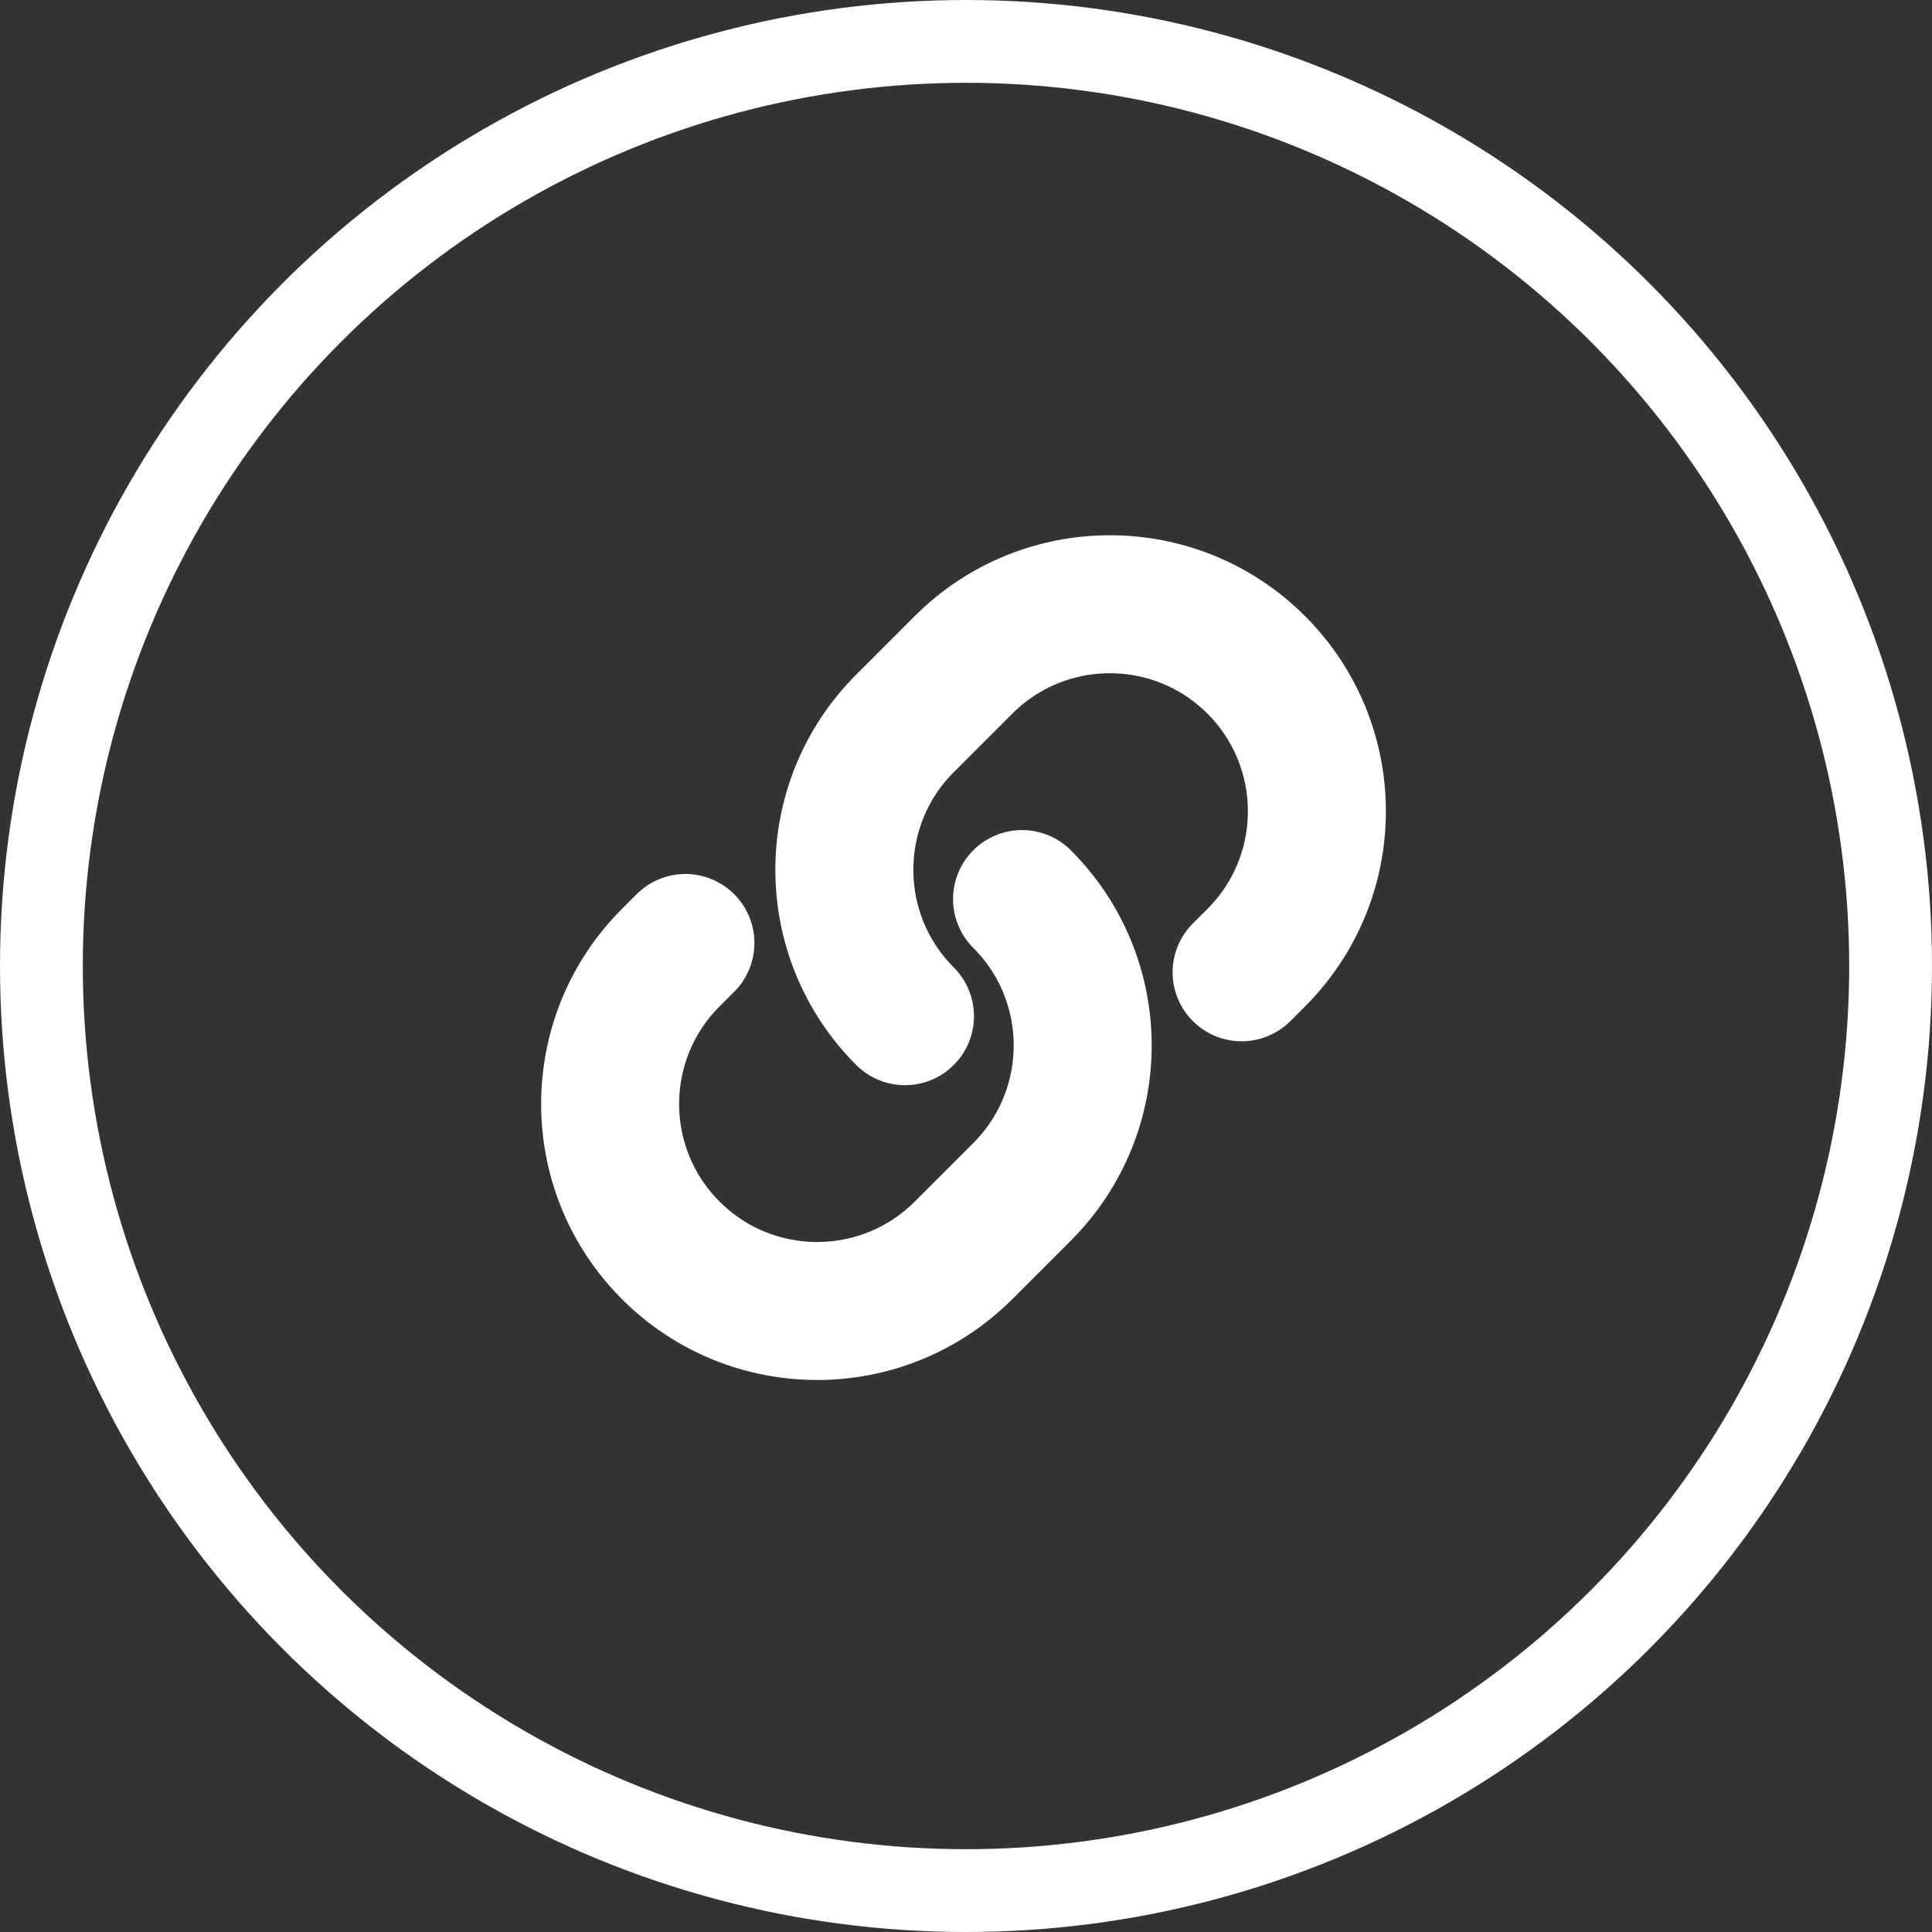 <svg width="70" height="70" viewBox="0 0 70 70" fill="none" xmlns="http://www.w3.org/2000/svg">
<rect x="0" y="0" width="70" height="70" fill="#333333" stroke="none"/>
<path d="M37.031 32.575C39.96 35.504 39.96 40.253 37.031 43.182L34.91 45.303C31.981 48.232 27.232 48.232 24.303 45.303C21.374 42.374 21.374 37.626 24.303 34.697L24.834 34.166M32.789 36.818C29.86 33.889 29.86 29.14 32.789 26.211L34.91 24.09C37.839 21.161 42.588 21.161 45.517 24.09C48.445 27.019 48.445 31.768 45.517 34.697L44.986 35.227" stroke="white" stroke-width="5" stroke-linecap="round"/>
<circle cx="35" cy="35" r="33.5" stroke="white" stroke-width="3"/>
</svg>
